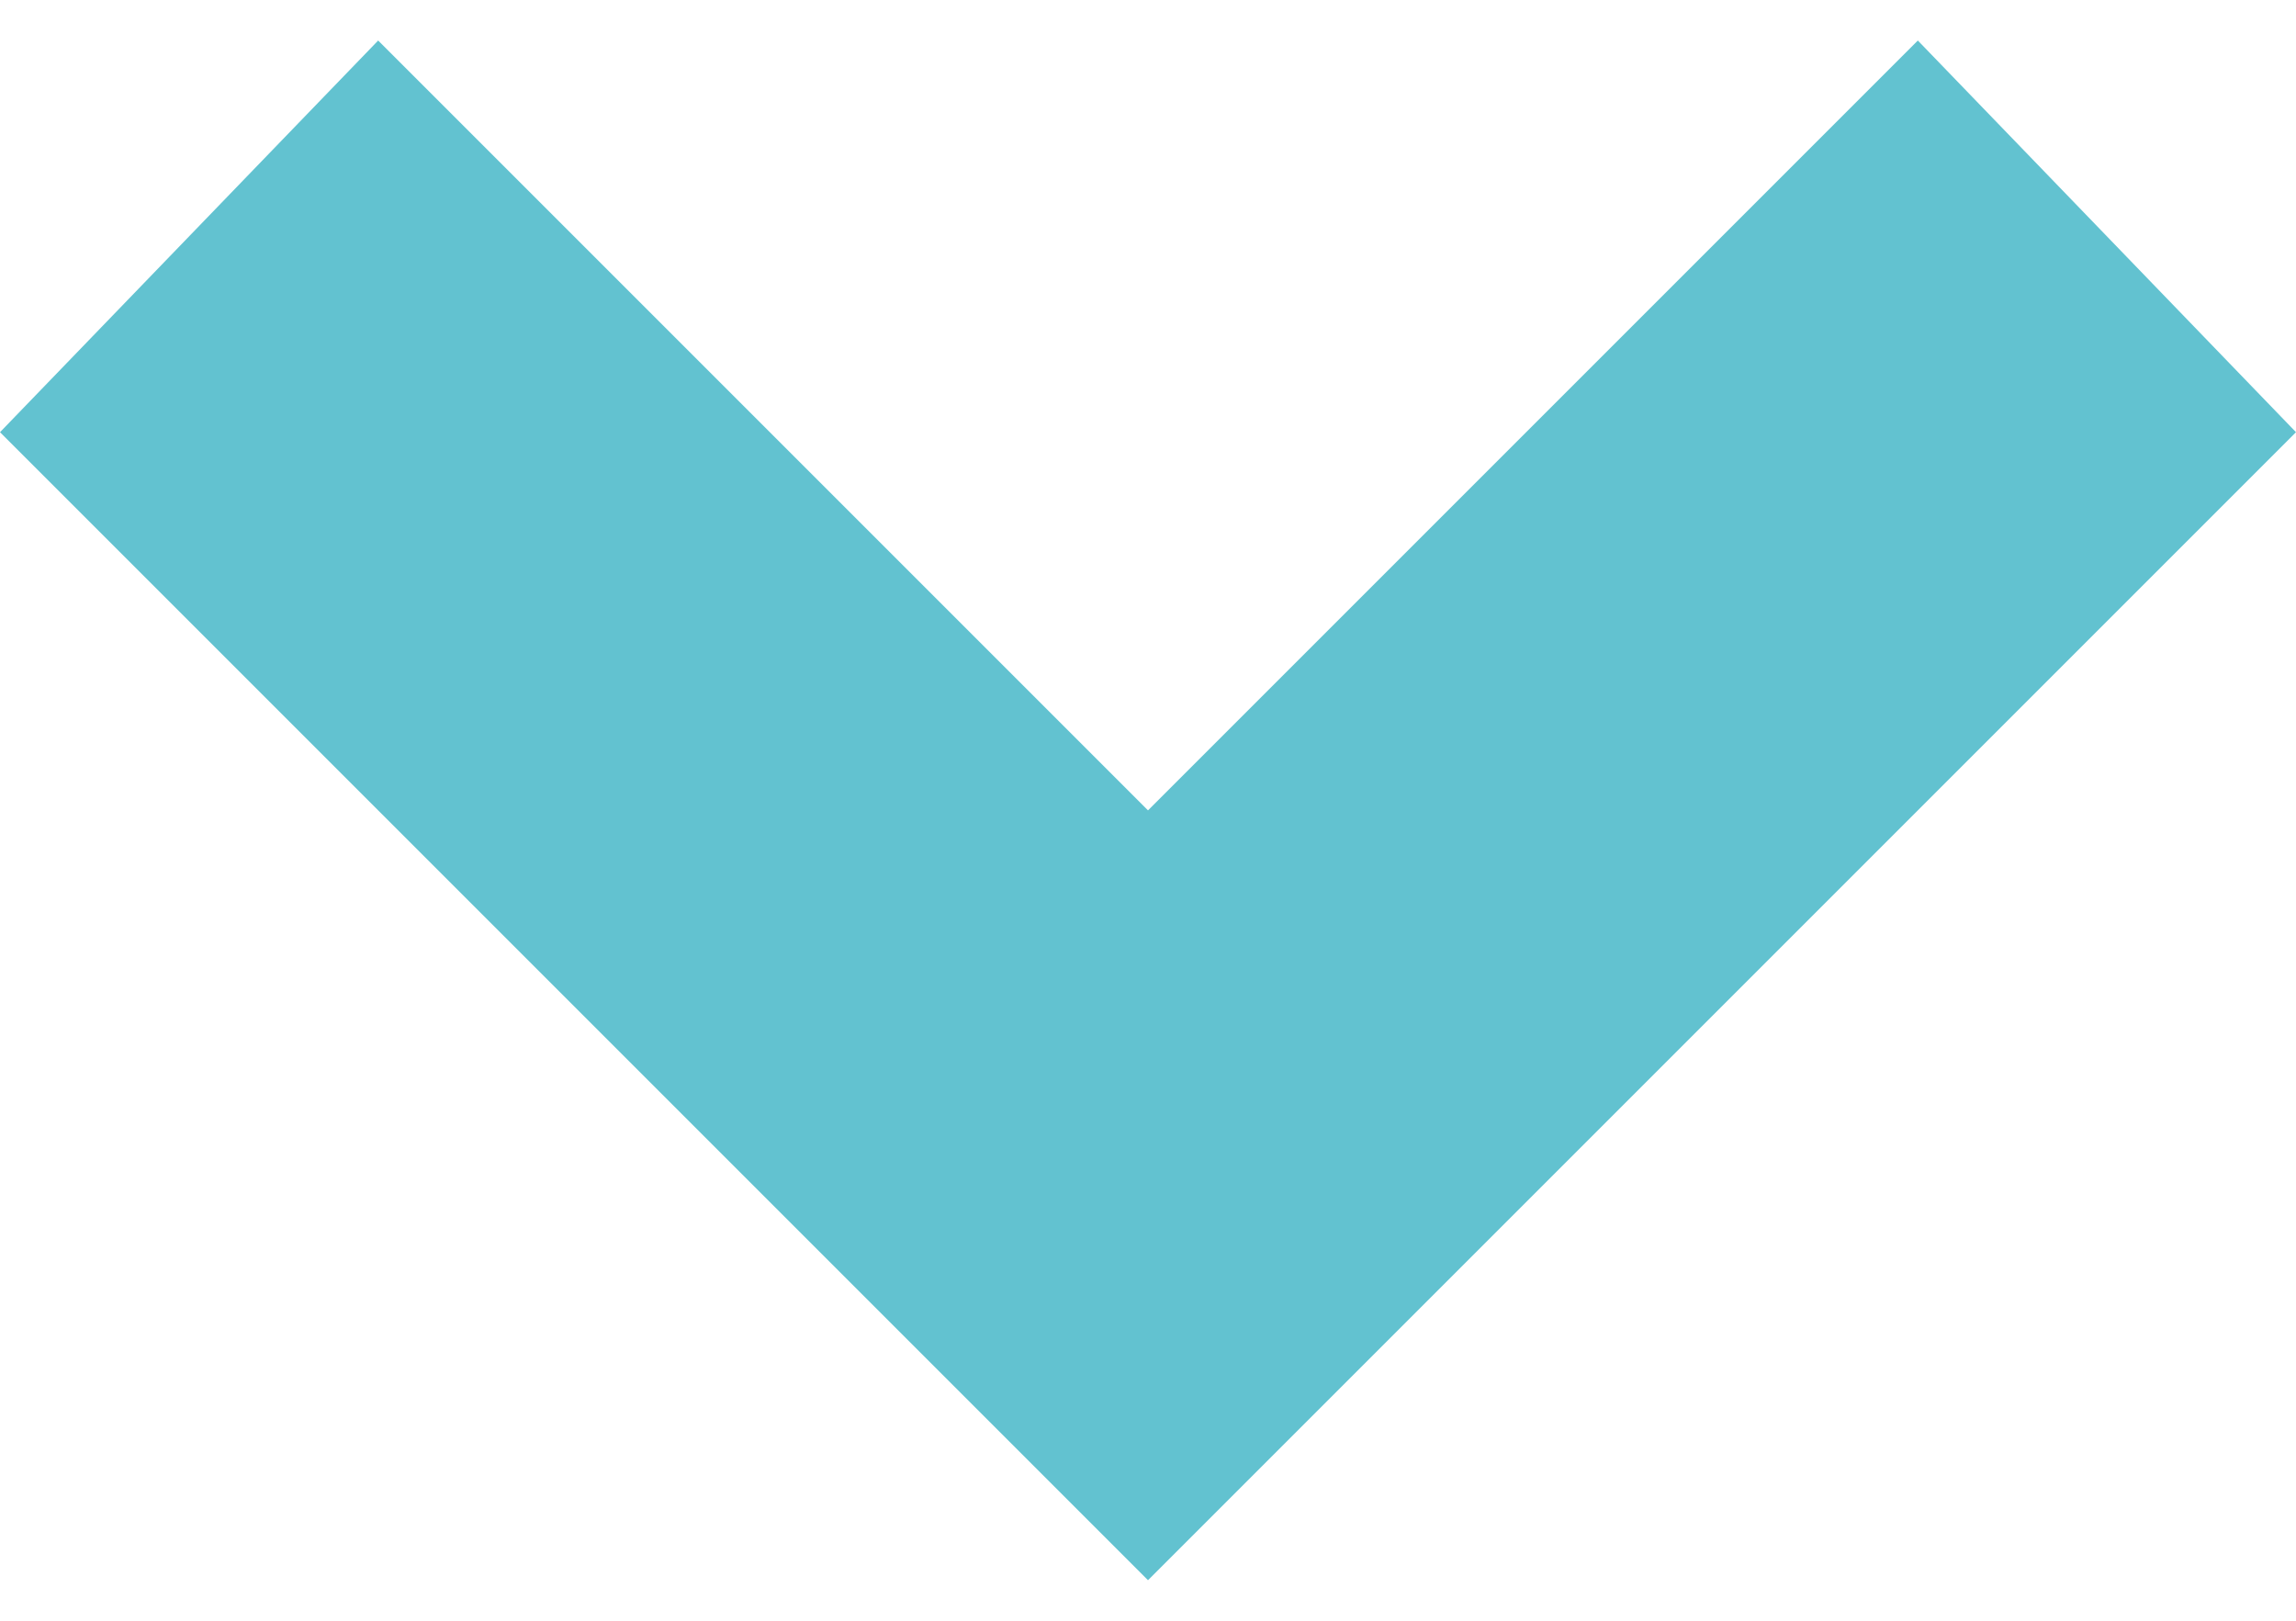 <svg id="Layer_1" xmlns="http://www.w3.org/2000/svg" viewBox="0 0 17 12"><style>.st0{fill-rule:evenodd;clip-rule:evenodd;fill:#62C2D0}</style><path class="st0" d="M17 3.2L14.2.3 8.5 6 2.8.3 0 3.2l8.5 8.5z"/></svg>